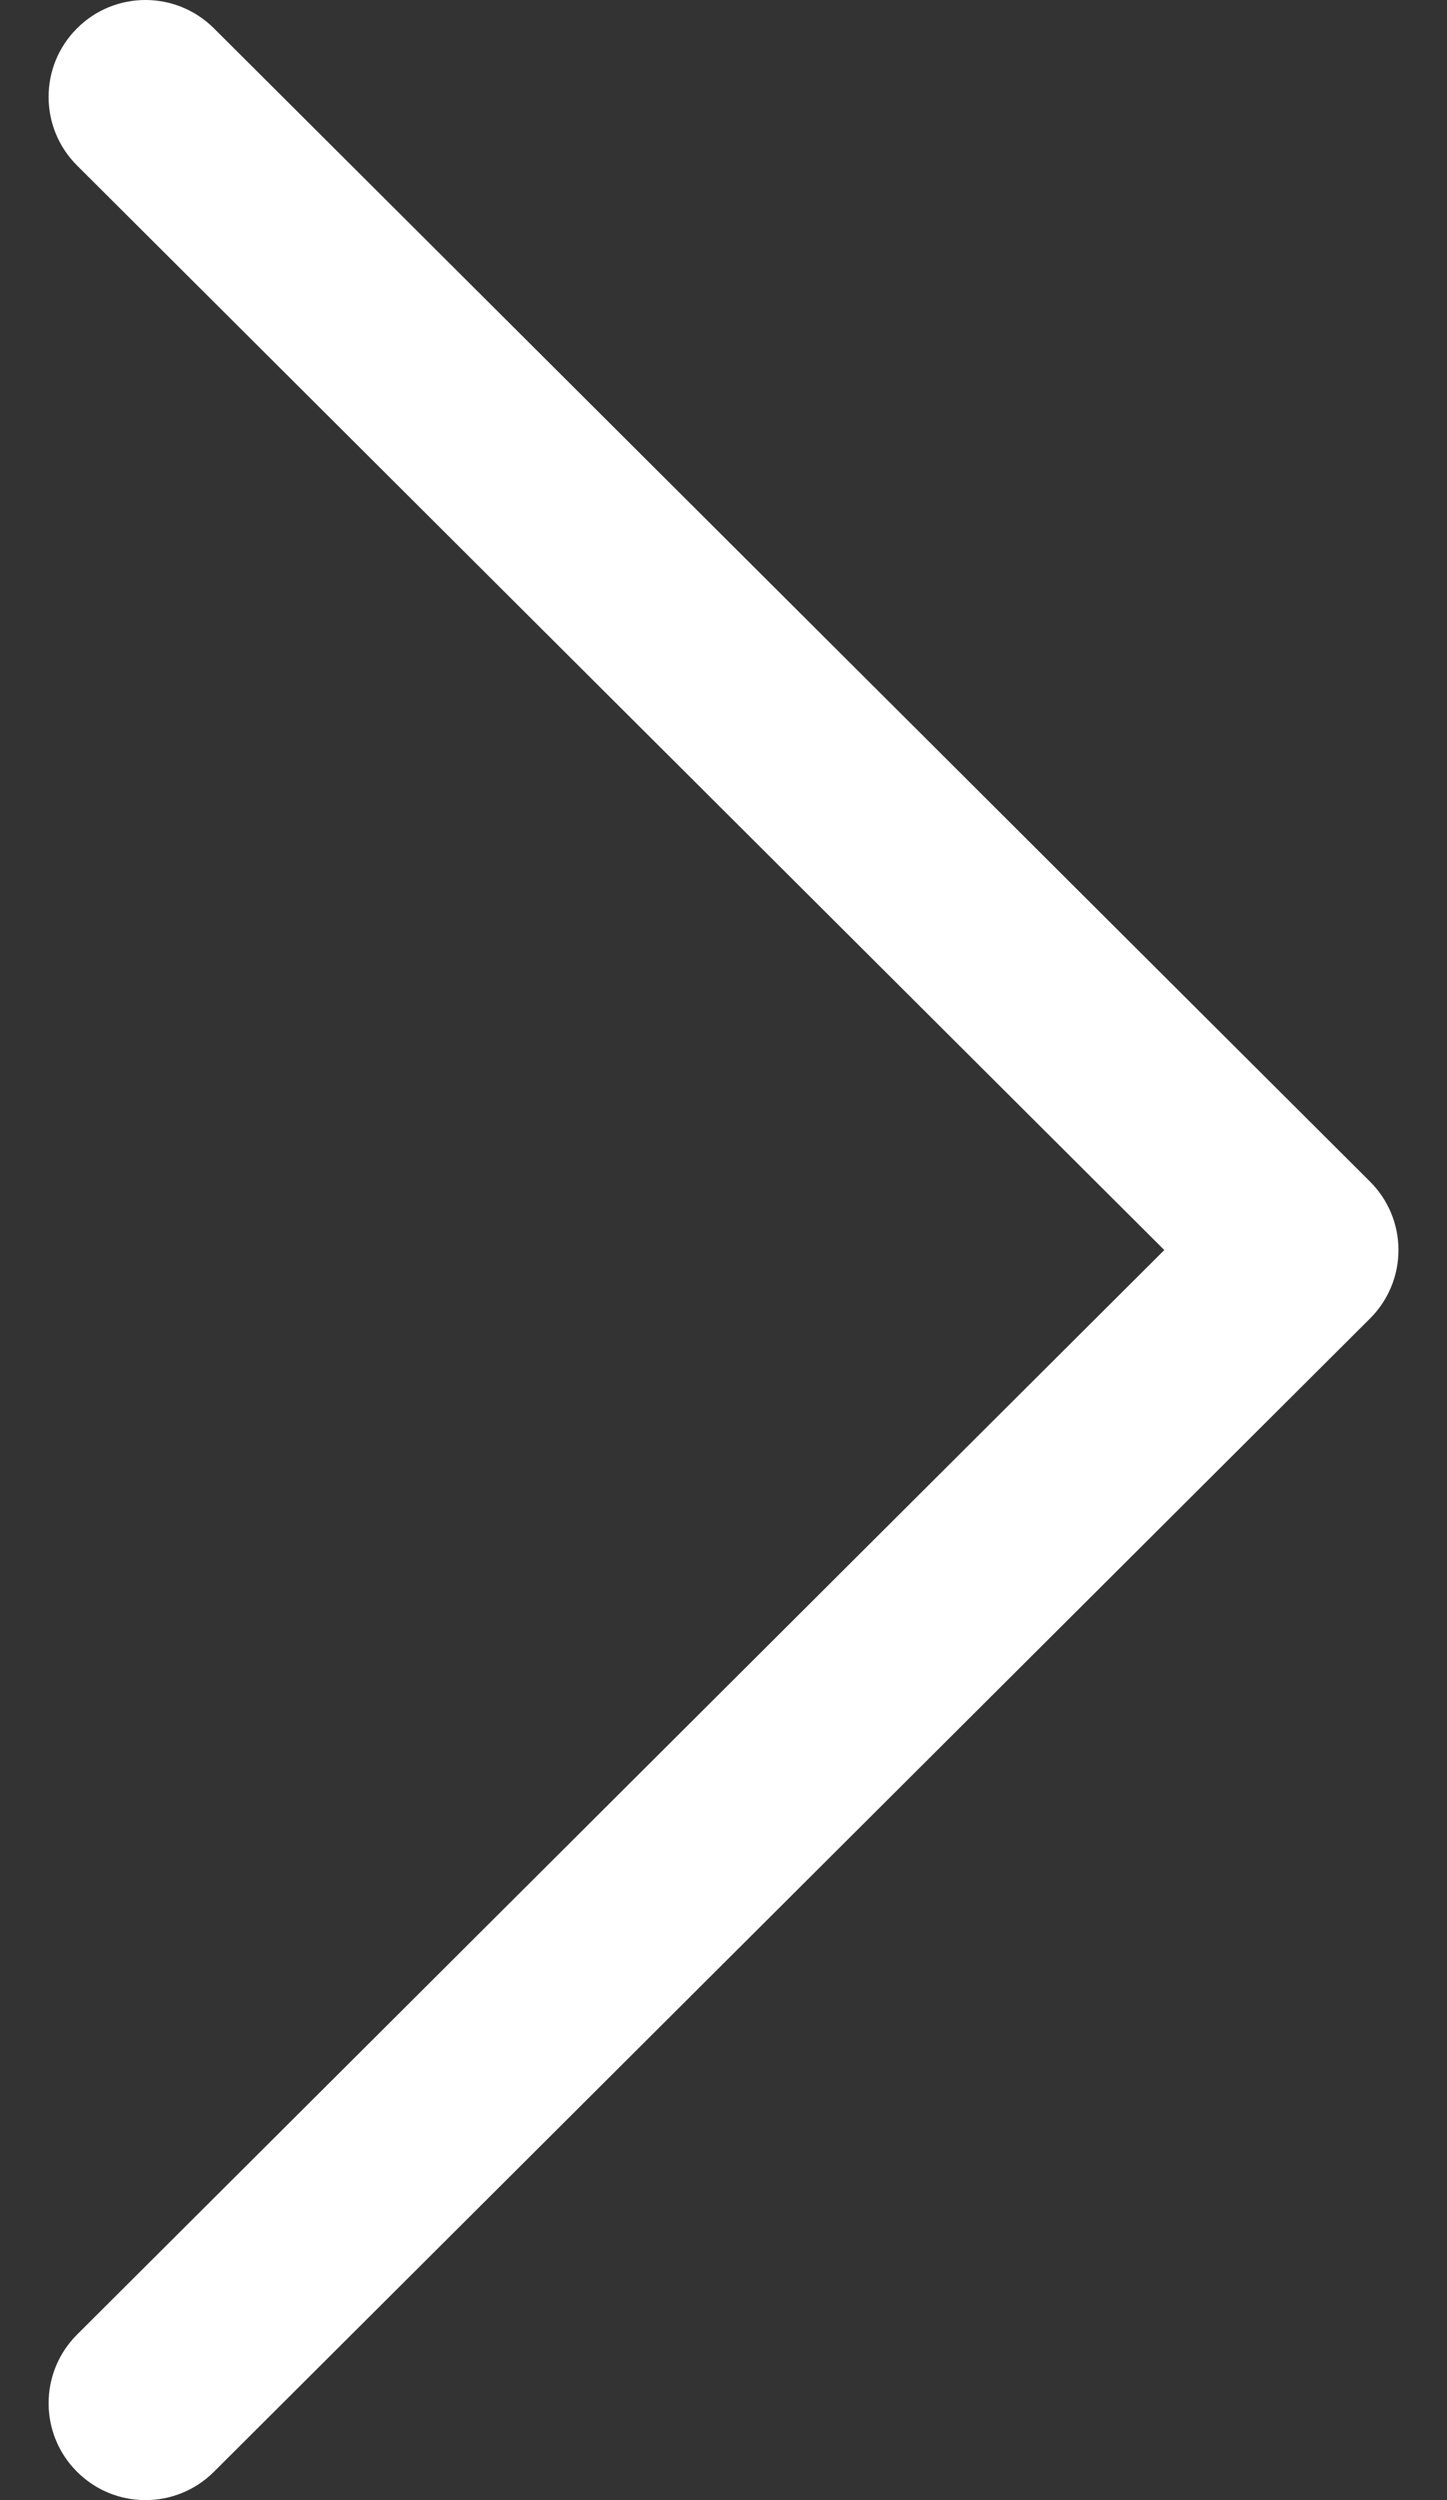 <svg width="11" height="19" viewBox="0 0 11 19" fill="none" xmlns="http://www.w3.org/2000/svg">
<rect x="0" y="0" width="11" height="19" fill="#333333" stroke="none"/>
<path d="M10.414 10.021L1.626 18.785C1.338 19.072 0.872 19.072 0.585 18.784C0.297 18.496 0.298 18.029 0.586 17.742L8.851 9.5L0.586 1.258C0.298 0.971 0.297 0.505 0.584 0.217C0.728 0.072 0.917 3.8147e-06 1.106 3.8147e-06C1.294 3.8147e-06 1.482 0.072 1.626 0.215L10.414 8.979C10.553 9.117 10.631 9.304 10.631 9.5C10.631 9.696 10.553 9.883 10.414 10.021Z" fill="white"/>
</svg>
